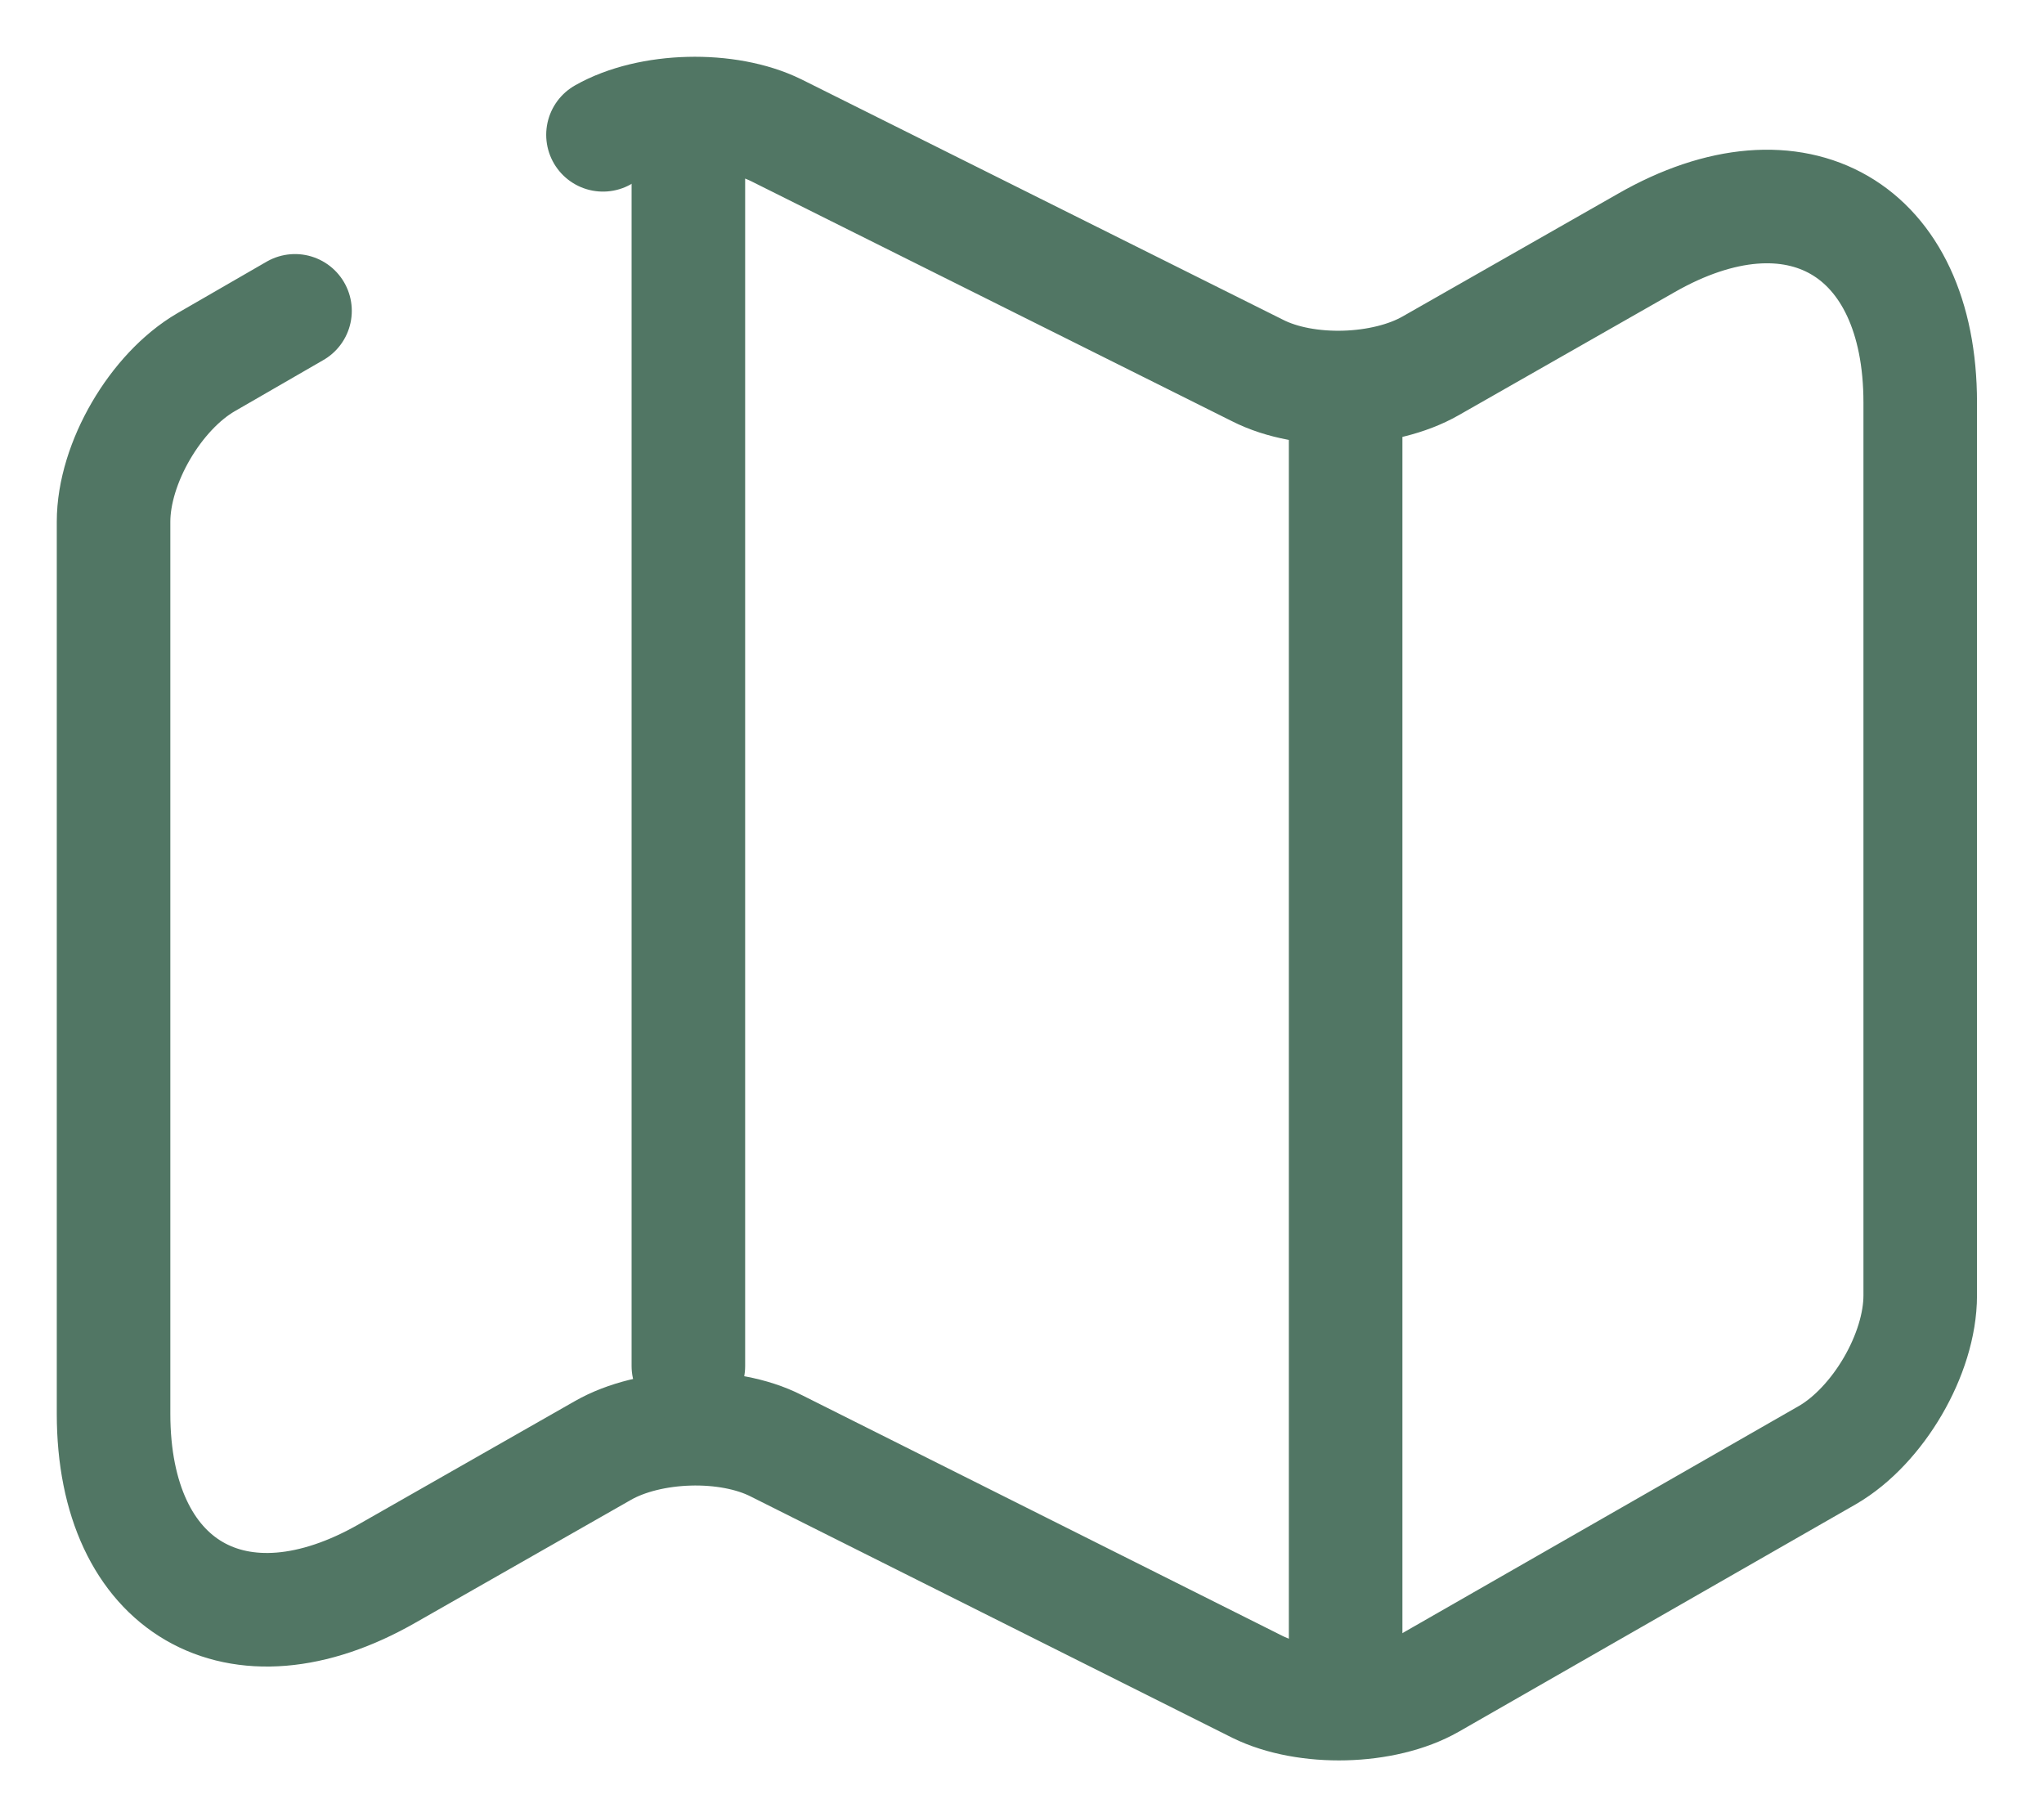 <svg width="18" height="16" viewBox="0 0 18 16" fill="none" xmlns="http://www.w3.org/2000/svg">
<path d="M2.598 2.737L1.815 3.189C1.371 3.447 1 4.077 1 4.594V12.448C1 13.981 2.09 14.611 3.413 13.852L5.31 12.771C5.722 12.536 6.408 12.512 6.836 12.73L11.074 14.853C11.502 15.063 12.188 15.047 12.599 14.813L16.094 12.811C16.538 12.553 16.91 11.923 16.91 11.406V3.544C16.91 2.011 15.82 1.381 14.496 2.14L12.599 3.221C12.188 3.456 11.502 3.48 11.074 3.262L6.836 1.147C6.408 0.937 5.722 0.953 5.31 1.187" stroke="#517664" stroke-linecap="round" stroke-linejoin="round"/>
<path d="M6.062 1.534V12.028" stroke="#517664" stroke-linecap="round" stroke-linejoin="round"/>
<path d="M11.85 3.649V14.45" stroke="#517664" stroke-linecap="round" stroke-linejoin="round"/>
</svg>
